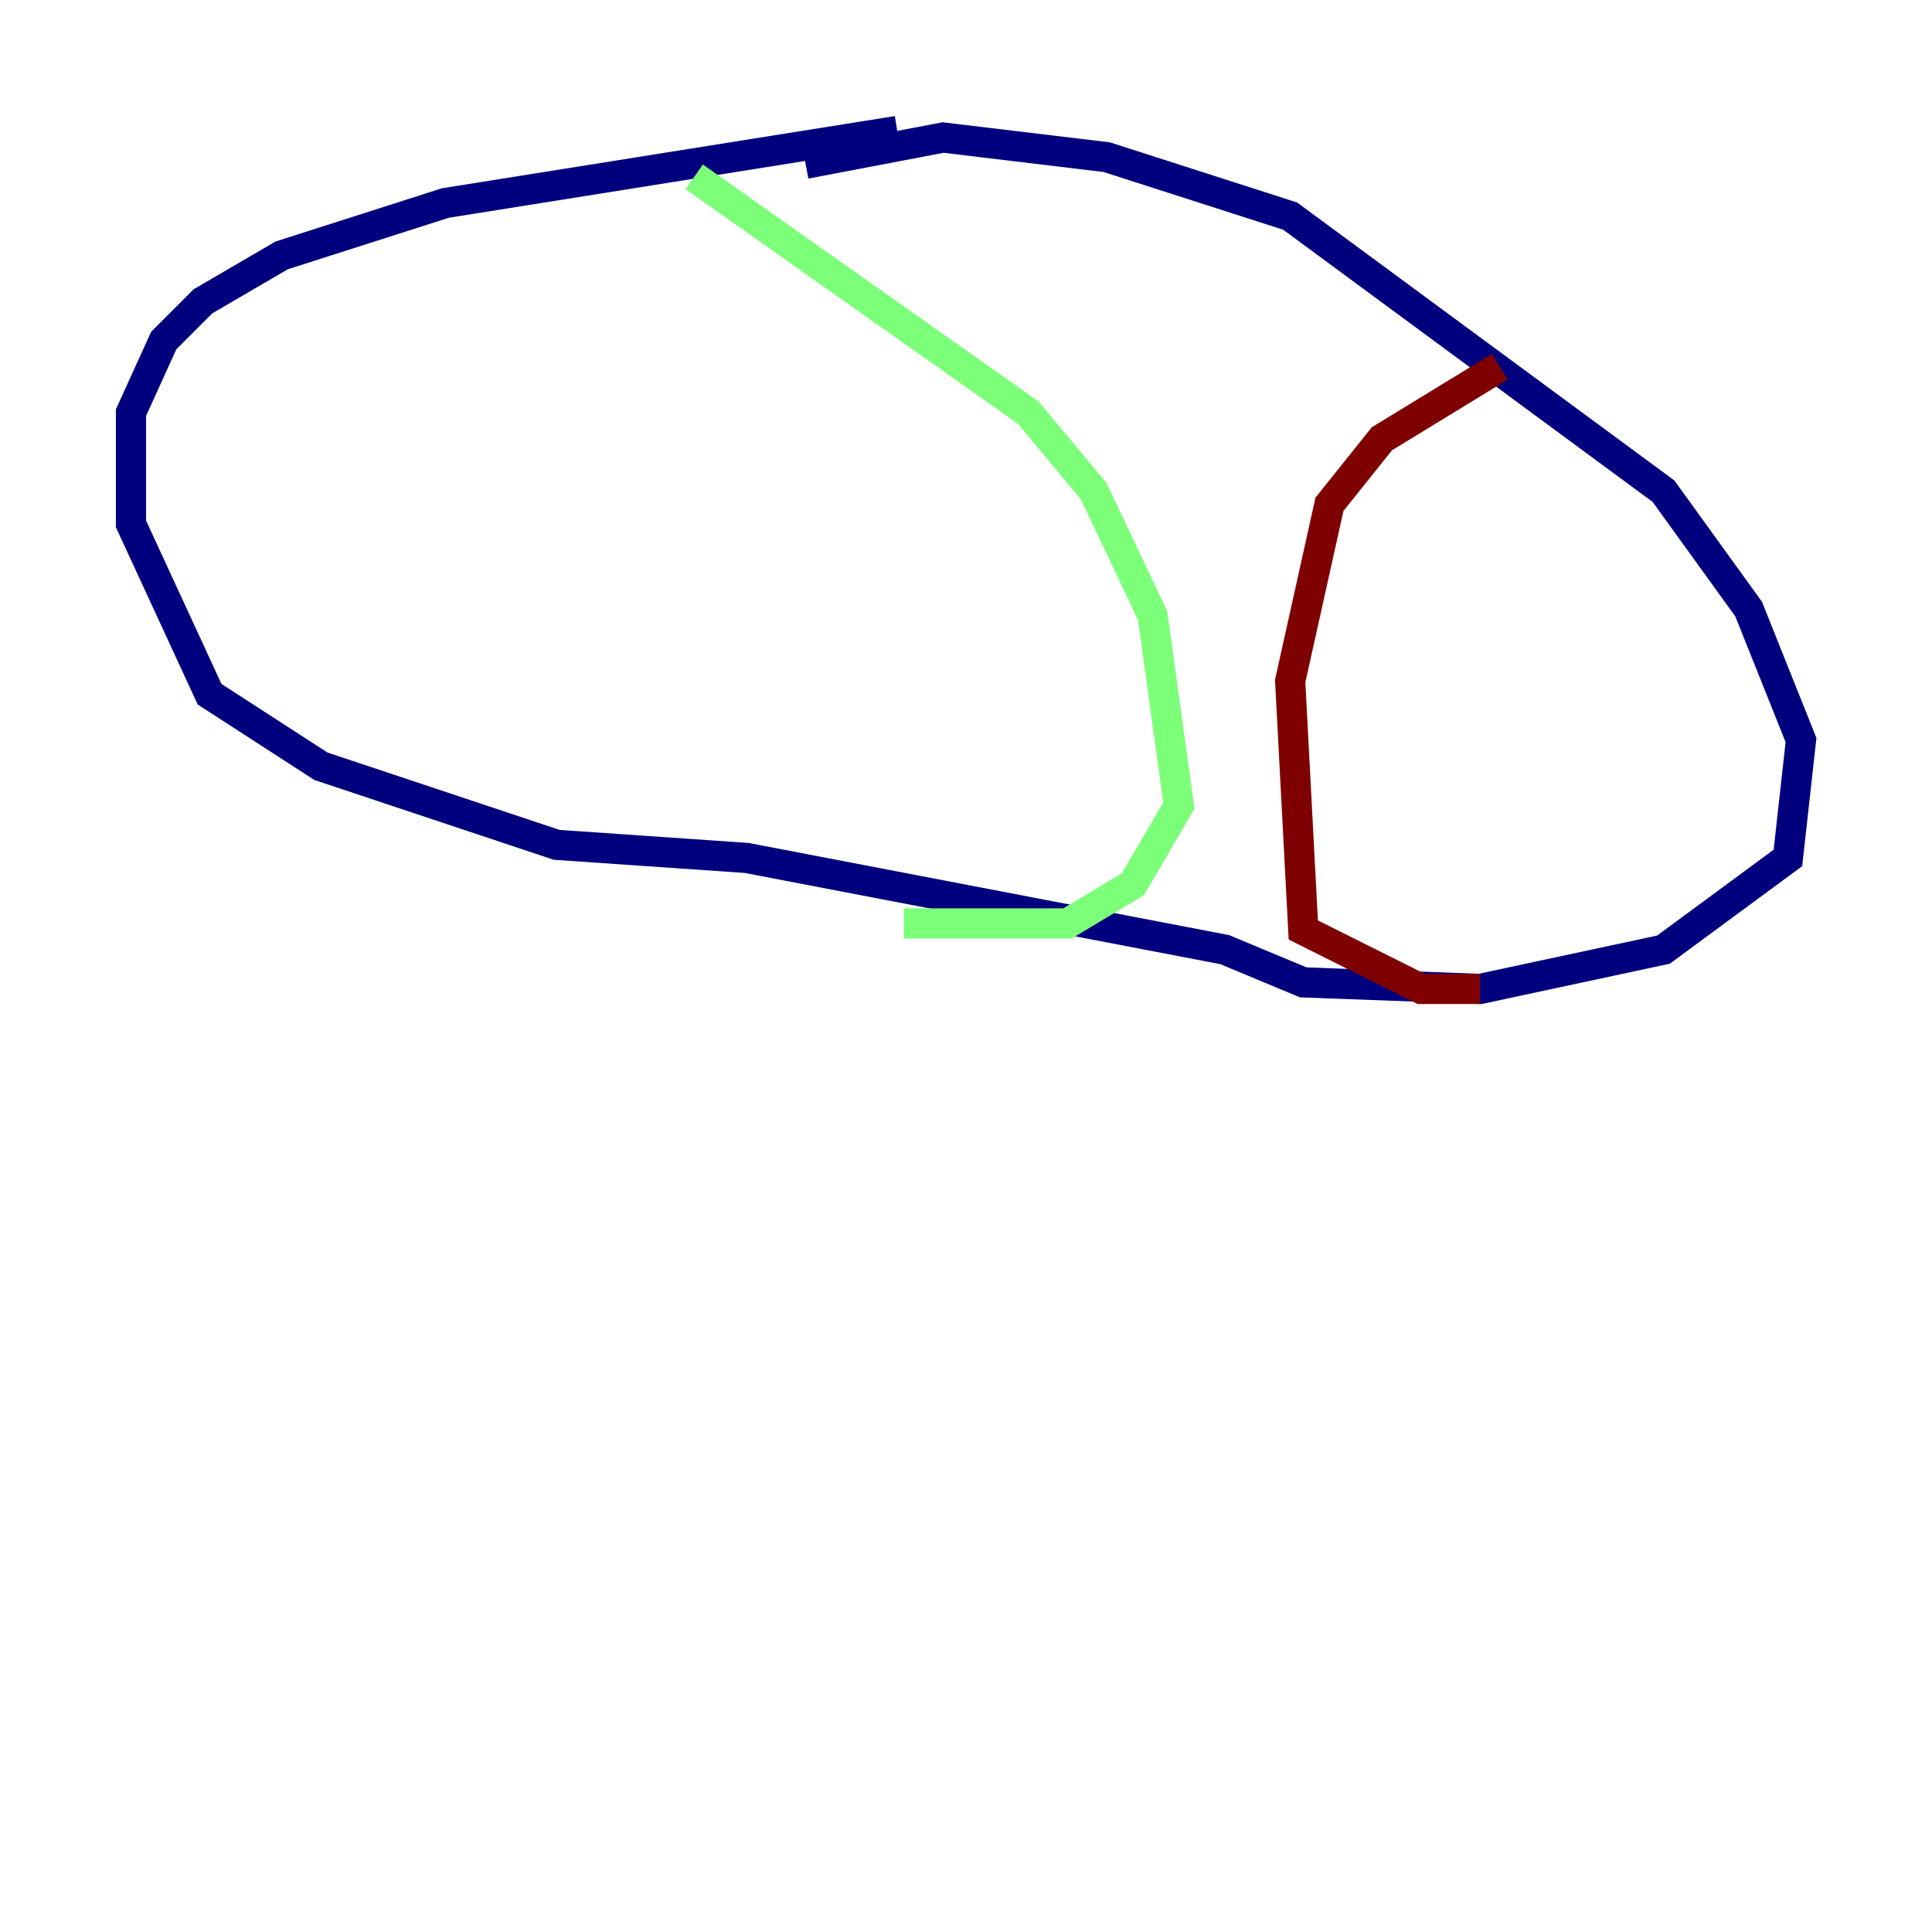<?xml version="1.0" encoding="utf-8" ?>
<svg baseProfile="tiny" height="128" version="1.2" viewBox="0,0,128,128" width="128" xmlns="http://www.w3.org/2000/svg" xmlns:ev="http://www.w3.org/2001/xml-events" xmlns:xlink="http://www.w3.org/1999/xlink"><defs /><polyline fill="none" points="59.444,8.678 29.505,13.451 18.658,16.922 13.451,19.959 10.848,22.563 8.678,27.336 8.678,34.712 13.885,45.993 21.261,50.766 36.881,55.973 49.464,56.841 81.139,62.915 86.346,65.085 98.061,65.519 110.21,62.915 118.454,56.841 119.322,49.031 115.851,40.352 110.21,32.542 85.478,14.319 73.329,10.414 62.481,9.112 53.37,10.848" stroke="#00007f" stroke-width="2" /><polyline fill="none" points="45.993,11.715 68.122,27.336 72.461,32.542 76.366,40.786 78.102,53.37 75.064,58.576 70.725,61.18 59.878,61.18" stroke="#7cff79" stroke-width="2" /><polyline fill="none" points="99.363,24.298 91.552,29.071 88.081,33.41 85.478,45.125 86.346,61.614 94.156,65.519 98.061,65.519" stroke="#7f0000" stroke-width="2" /></svg>